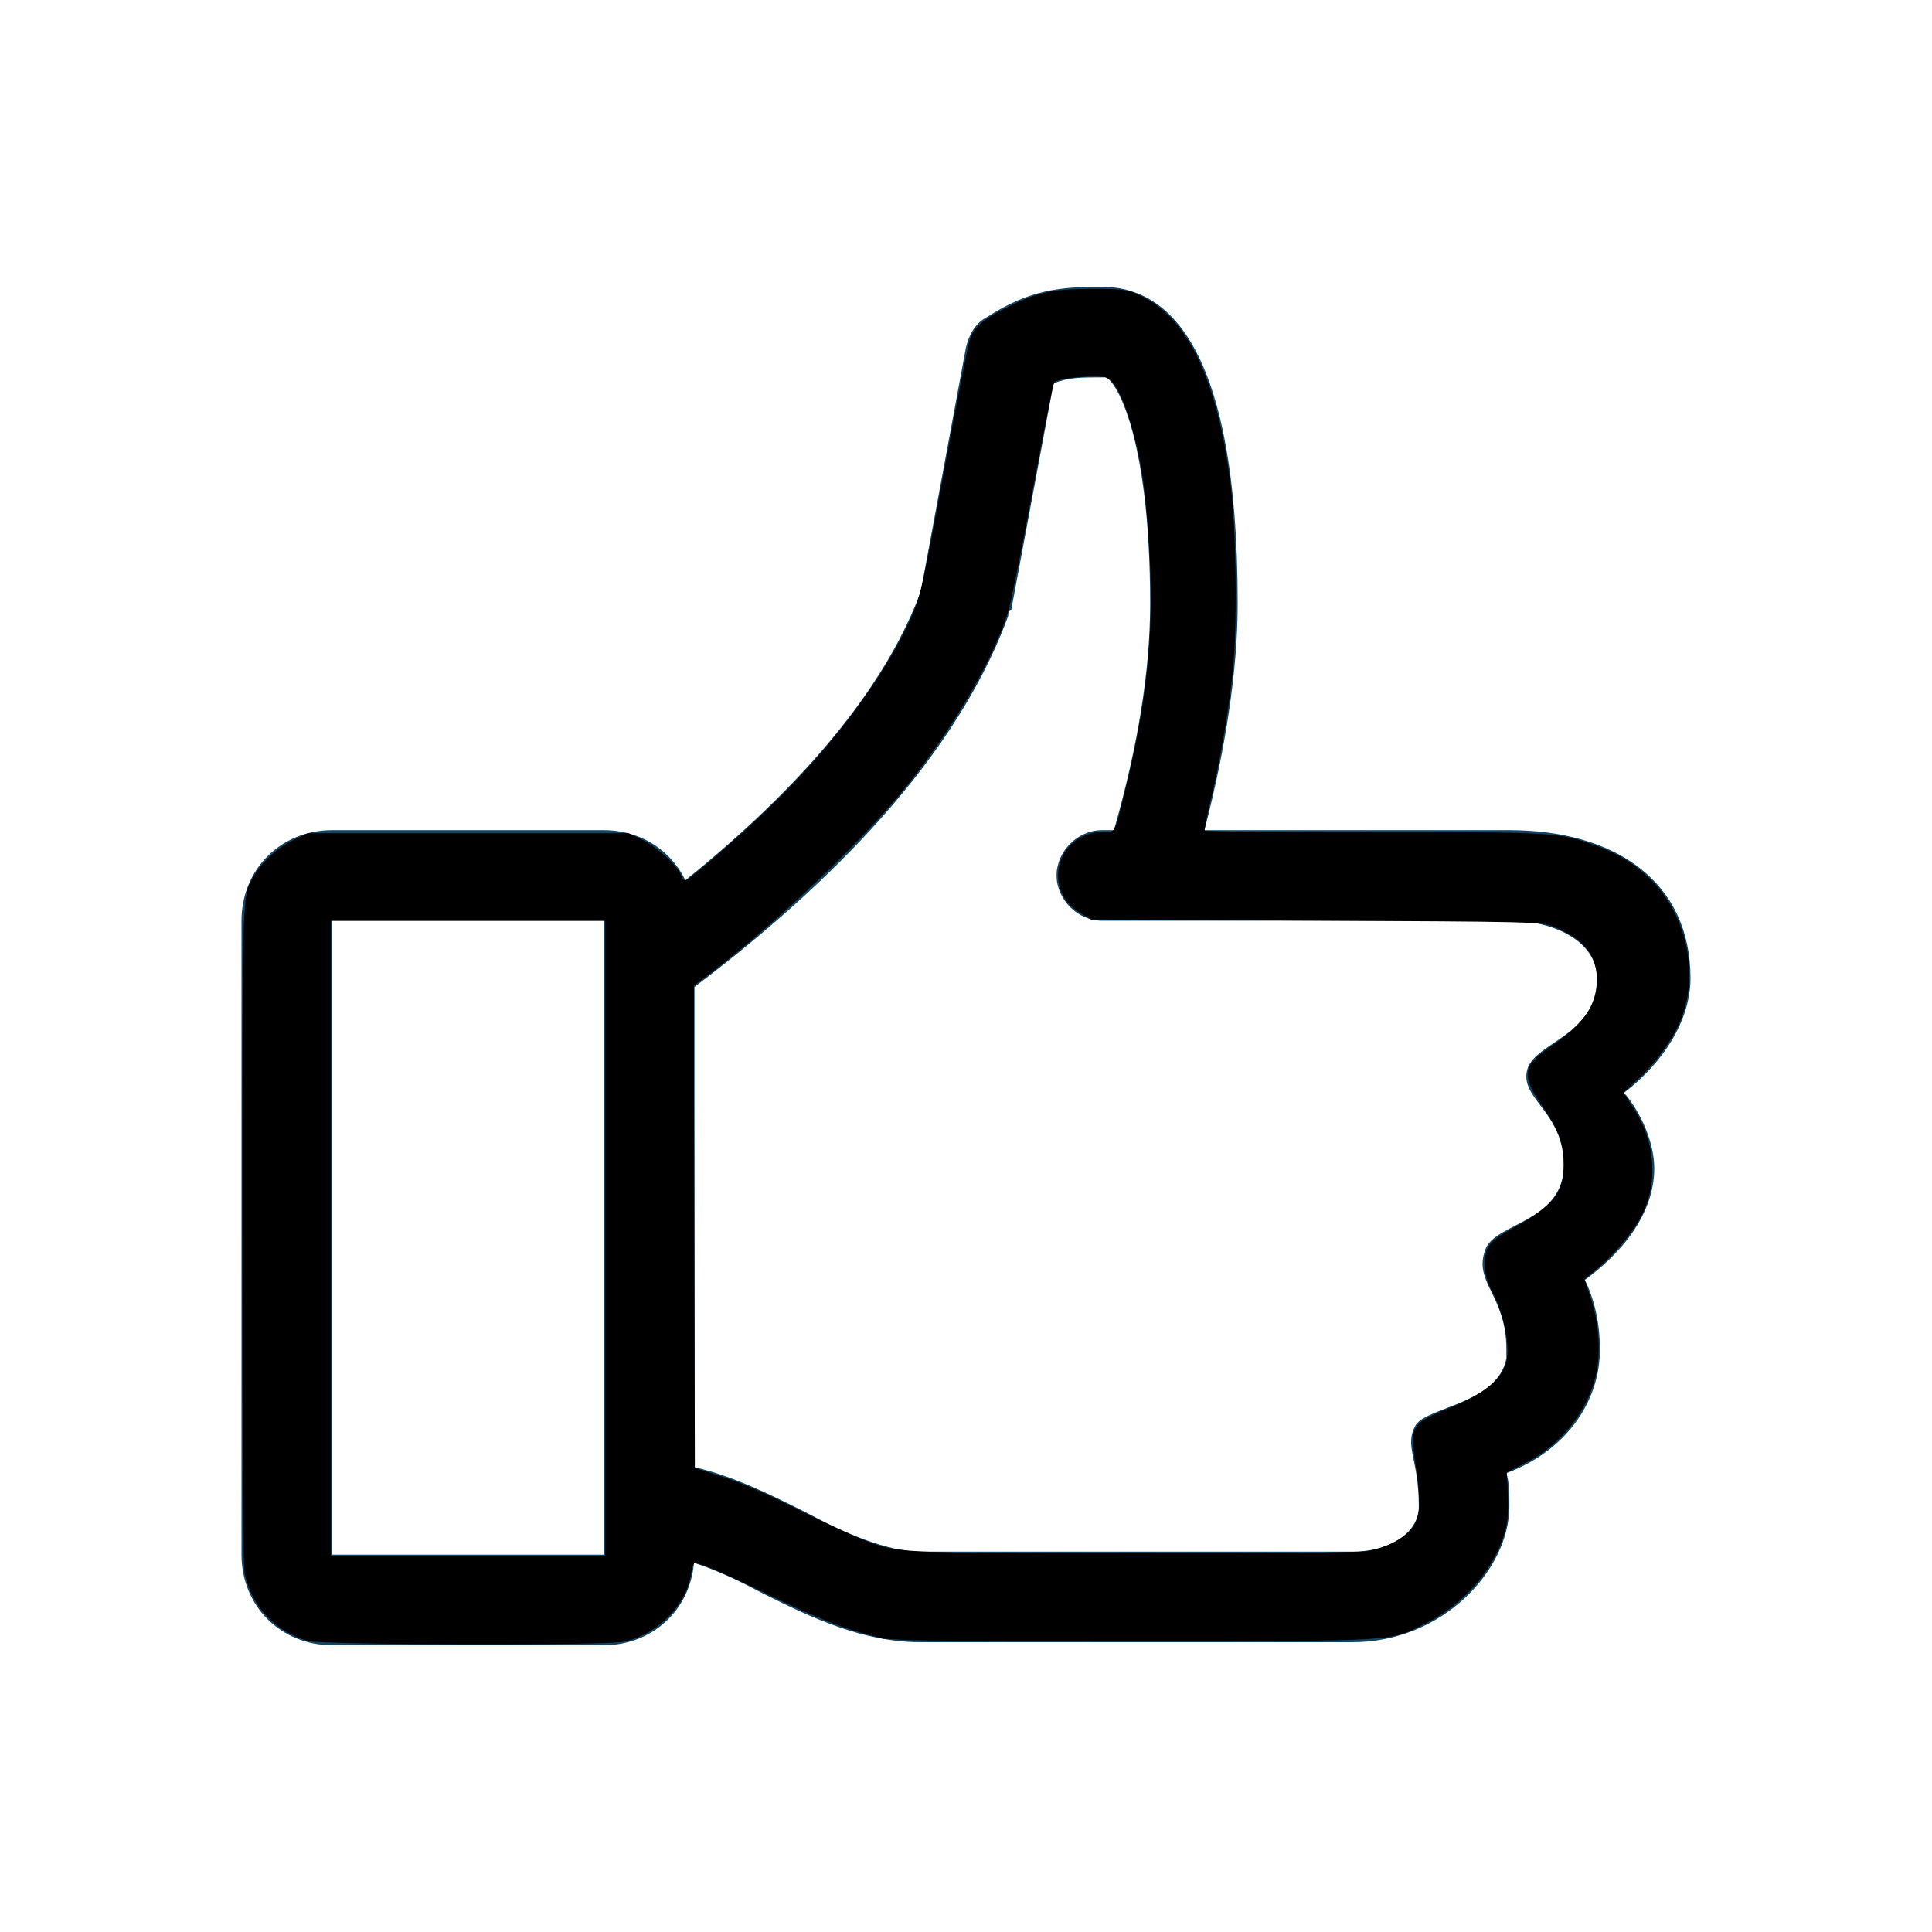 <?xml version="1.0" encoding="UTF-8" standalone="no"?>
<svg
   id="Layer_1"
   style="enable-background:new 0 0 64 64;"
   version="1.1"
   viewBox="0 0 64 64"
   xml:space="preserve"
   sodipodi:docname="like_icon_normal.svg"
   inkscape:version="1.1 (c68e22c387, 2021-05-23)"
   xmlns:inkscape="http://www.inkscape.org/namespaces/inkscape"
   xmlns:sodipodi="http://sodipodi.sourceforge.net/DTD/sodipodi-0.dtd"
   xmlns="http://www.w3.org/2000/svg"
   xmlns:svg="http://www.w3.org/2000/svg"><defs
     id="defs12" /><sodipodi:namedview
     id="namedview10"
     pagecolor="#505050"
     bordercolor="#eeeeee"
     borderopacity="1"
     inkscape:pageshadow="0"
     inkscape:pageopacity="0"
     inkscape:pagecheckerboard="0"
     showgrid="false"
     inkscape:zoom="13.640625"
     inkscape:cx="32"
     inkscape:cy="32"
     inkscape:window-width="2560"
     inkscape:window-height="1377"
     inkscape:window-x="-8"
     inkscape:window-y="-8"
     inkscape:window-maximized="1"
     inkscape:current-layer="Layer_1" /><style
     type="text/css"
     id="style2">
	.st0{fill:#134563;}
</style><g
     id="g7"><g
       id="Icon-Like"
       transform="translate(78, 528)"><path
         class="st0"
         d="M-22-495.6c0-3.2-2.5-4.9-6-4.9h-10.1c0.7-2.7,1.1-5.3,1.1-7.5c0-8.7-2.4-10.5-4.5-10.5     c-1.4,0-2.4,0.1-3.8,1c-0.4,0.2-0.6,0.6-0.7,1l-1.5,8.1c-1.6,4.3-5.7,8-9,10.5v21.4c1.1,0,2.5,0.6,3.8,1.3     c1.6,0.8,3.3,1.6,5.2,1.6h14.3c3,0,5.2-2.4,5.2-4.5c0-0.4,0-0.8-0.1-1.1c1.9-0.7,3.1-2.3,3.1-4.1c0-0.9-0.2-1.7-0.5-2.3     c1.1-0.8,2.3-2.1,2.3-3.7c0-0.8-0.4-1.8-1-2.5C-22.9-492.8-22-494.2-22-495.6L-22-495.6z M-25.1-495.6c0,1.9-2,2.1-2.3,3     c-0.3,1,1.2,1.4,1.2,3.2c0,1.9-2.3,1.9-2.6,2.8c-0.4,1.1,0.7,1.5,0.7,3.3c0,0.1,0,0.2,0,0.3c-0.3,1.5-2.6,1.6-3,2.2     c-0.4,0.7,0.1,1.1,0.1,2.7c0,0.9-1,1.5-2.2,1.5h-14.3c-1.1,0-2.5-0.6-3.8-1.3c-1.2-0.6-2.4-1.2-3.7-1.5v-15.9     c3.7-2.8,8.5-7.1,10.4-12.3c0-0.1,0-0.2,0.1-0.2l1.4-7.5c0.5-0.2,0.9-0.2,1.7-0.2c0.3,0,1.5,1.8,1.5,7.5c0,2.2-0.4,4.7-1.2,7.5     h-0.4c-0.8,0-1.5,0.7-1.5,1.5c0,0.8,0.7,1.5,1.5,1.5H-28C-26.5-497.5-25.1-496.8-25.1-495.6L-25.1-495.6z"
         id="Fill-4_2_" /><path
         class="st0"
         d="M-58-473.5h-9c-1.7,0-3-1.3-3-3v-21c0-1.7,1.3-3,3-3h9c1.7,0,3,1.3,3,3v21     C-55-474.8-56.3-473.5-58-473.5L-58-473.5z M-67-497.5v21h9l0-21H-67L-67-497.5z M-70-518.5"
         id="Fill-6_2_" /></g></g><path
     style="fill:#000000;stroke:none;stroke-width:0.073"
     d="M 10.219,54.363 C 9.138,54.065 8.34,53.224 8.11,52.138 8.051,51.861 8.027,48.669 8.027,40.956 c 0,-11.737 -0.016,-11.253 0.4,-11.961 0.273,-0.466 0.771,-0.916 1.287,-1.164 l 0.477,-0.229 h 5.315 5.315 l 0.422,0.198 c 0.479,0.225 1.169,0.84 1.303,1.162 0.049,0.119 0.113,0.216 0.141,0.216 0.081,0 1.124,-0.883 2.167,-1.834 2.436,-2.221 4.432,-4.823 5.384,-7.018 0.258,-0.595 0.352,-1.023 1.027,-4.68 0.408,-2.214 0.793,-4.181 0.855,-4.371 0.144,-0.444 0.437,-0.697 1.291,-1.117 0.996,-0.489 1.432,-0.583 2.733,-0.587 0.963,-0.003 1.148,0.016 1.487,0.155 1.66,0.679 2.684,2.749 3.136,6.341 0.184,1.463 0.222,4.694 0.073,6.146 -0.14,1.357 -0.445,3.127 -0.761,4.415 -0.116,0.473 -0.194,0.877 -0.173,0.898 0.021,0.021 2.519,0.038 5.551,0.038 6.018,0 6.172,0.009 7.351,0.426 0.778,0.275 1.33,0.614 1.877,1.15 1.266,1.243 1.647,3.364 0.879,4.894 -0.306,0.609 -0.791,1.247 -1.31,1.722 l -0.48,0.44 0.303,0.453 c 0.805,1.206 0.879,2.668 0.193,3.817 -0.287,0.481 -0.869,1.153 -1.327,1.532 l -0.457,0.378 0.209,0.624 c 0.274,0.82 0.343,1.832 0.172,2.553 -0.286,1.213 -1.164,2.309 -2.322,2.902 l -0.63,0.322 0.034,0.711 c 0.021,0.437 -0.001,0.863 -0.058,1.105 -0.297,1.265 -1.346,2.524 -2.644,3.174 -1.243,0.622 -0.746,0.592 -9.708,0.592 -7.867,0 -7.922,-10e-4 -8.583,-0.159 -0.977,-0.233 -1.945,-0.614 -3.55,-1.397 -1.501,-0.732 -2.317,-1.074 -2.414,-1.013 -0.032,0.02 -0.076,0.167 -0.097,0.326 -0.14,1.042 -1.116,2.032 -2.239,2.27 -0.582,0.123 -9.976,0.102 -10.433,-0.024 z m 9.831,-13.346 V 30.497 h -4.545 -4.545 v 10.52 10.52 h 4.545 4.545 z m 25.219,10.37 c 0.613,-0.097 1.218,-0.4 1.495,-0.75 0.281,-0.355 0.324,-0.858 0.163,-1.88 -0.177,-1.117 -0.162,-1.373 0.094,-1.612 0.117,-0.109 0.455,-0.291 0.751,-0.406 1.32,-0.509 1.956,-0.989 2.121,-1.602 0.143,-0.533 -0.062,-1.571 -0.466,-2.358 -0.18,-0.35 -0.229,-0.539 -0.232,-0.896 -0.006,-0.601 0.12,-0.758 0.989,-1.238 1.267,-0.7 1.619,-1.147 1.619,-2.053 0,-0.705 -0.164,-1.157 -0.703,-1.934 -0.718,-1.036 -0.673,-1.355 0.279,-2 1.082,-0.733 1.52,-1.358 1.524,-2.176 0.004,-0.856 -0.457,-1.407 -1.513,-1.809 -0.349,-0.133 -0.721,-0.141 -7.808,-0.177 l -7.441,-0.037 -0.346,-0.204 c -1.312,-0.771 -0.782,-2.692 0.741,-2.692 0.423,0 0.376,0.086 0.732,-1.356 0.713,-2.888 0.953,-5.165 0.818,-7.742 -0.112,-2.132 -0.268,-3.222 -0.639,-4.464 -0.209,-0.698 -0.407,-1.13 -0.631,-1.375 -0.126,-0.137 -0.228,-0.165 -0.605,-0.165 -0.483,0 -1.203,0.113 -1.293,0.203 -0.03,0.03 -0.351,1.654 -0.715,3.609 -0.363,1.955 -0.731,3.77 -0.817,4.032 -0.533,1.622 -1.788,3.772 -3.34,5.718 -1.414,1.774 -4.474,4.692 -6.546,6.242 l -0.52,0.389 0.019,7.984 0.019,7.984 0.733,0.237 c 0.899,0.29 1.57,0.581 3.042,1.319 0.625,0.313 1.424,0.681 1.776,0.817 1.189,0.459 1.056,0.453 9.001,0.459 4.603,0.004 7.394,-0.021 7.698,-0.069 z"
     id="path51" /><path
     style="fill:#000000;stroke-width:0.073"
     d="m 12.683,54.397 -2.493,-0.039 -0.406,-0.199 C 8.98,53.765 8.446,53.141 8.209,52.317 8.096,51.922 8.085,51.004 8.086,41.174 8.086,33.62 8.111,30.299 8.169,29.914 8.217,29.595 8.326,29.24 8.43,29.062 8.675,28.644 9.339,28.054 9.819,27.827 L 10.218,27.638 h 5.305 5.305 l 0.364,0.182 c 0.437,0.218 1.165,0.851 1.318,1.146 0.06,0.117 0.151,0.212 0.201,0.212 0.172,0 1.848,-1.486 3.134,-2.777 1.923,-1.932 3.225,-3.647 4.116,-5.424 0.509,-1.015 0.589,-1.337 1.381,-5.539 0.729,-3.87 0.777,-4.101 0.915,-4.366 0.143,-0.277 0.451,-0.504 1.178,-0.867 1.001,-0.5 1.296,-0.561 2.708,-0.562 l 1.246,-0.001 0.457,0.239 c 1.407,0.735 2.344,2.627 2.815,5.681 0.117,0.762 0.158,1.476 0.189,3.317 0.052,3.086 -0.063,4.257 -0.715,7.287 -0.16,0.742 -0.29,1.355 -0.29,1.363 0,0.008 2.498,0.037 5.551,0.066 3.053,0.029 5.8,0.084 6.103,0.122 0.304,0.038 0.766,0.14 1.028,0.225 2.064,0.673 3.256,2.133 3.356,4.106 0.069,1.374 -0.326,2.284 -1.545,3.558 l -0.573,0.599 0.33,0.574 c 0.815,1.418 0.792,2.74 -0.068,3.946 -0.356,0.5 -0.891,1.077 -1.304,1.407 l -0.281,0.225 0.205,0.614 c 0.185,0.554 0.205,0.714 0.206,1.64 0.001,0.957 -0.012,1.059 -0.2,1.503 -0.423,0.999 -1.145,1.764 -2.228,2.358 l -0.536,0.294 v 0.875 c 0,0.685 -0.032,0.965 -0.146,1.29 -0.464,1.319 -1.797,2.616 -3.197,3.11 -0.723,0.255 -2.114,0.293 -9.927,0.268 l -7.368,-0.023 -0.631,-0.197 c -0.931,-0.29 -1.613,-0.573 -3.343,-1.384 -1.505,-0.706 -2.074,-0.945 -2.25,-0.945 -0.046,0 -0.144,0.231 -0.217,0.513 -0.287,1.113 -1.322,2.01 -2.417,2.093 -0.704,0.054 -5.2,0.073 -7.71,0.034 z M 20.05,41.017 V 30.497 h -4.545 -4.545 v 10.52 10.52 h 4.545 4.545 z m 25.38,10.364 c 0.71,-0.151 1.26,-0.504 1.496,-0.96 0.124,-0.24 0.124,-0.28 -0.017,-2.38 -0.045,-0.663 -0.042,-0.676 0.153,-0.857 0.109,-0.101 0.451,-0.288 0.76,-0.415 1.162,-0.478 1.874,-0.992 2.061,-1.487 0.188,-0.499 -0.007,-1.697 -0.404,-2.479 -0.265,-0.522 -0.318,-1.184 -0.121,-1.493 0.084,-0.131 0.448,-0.402 0.903,-0.671 1.264,-0.748 1.546,-1.118 1.552,-2.04 0.005,-0.695 -0.088,-0.979 -0.605,-1.835 -0.567,-0.94 -0.632,-1.131 -0.483,-1.419 0.062,-0.121 0.44,-0.47 0.84,-0.776 1.077,-0.826 1.479,-1.528 1.35,-2.359 -0.102,-0.658 -0.451,-1.064 -1.232,-1.432 l -0.513,-0.242 -4.765,-0.048 c -2.621,-0.026 -6.005,-0.051 -7.52,-0.055 l -2.755,-0.007 -0.34,-0.225 c -0.411,-0.272 -0.623,-0.596 -0.685,-1.046 -0.038,-0.277 -0.011,-0.409 0.15,-0.739 0.242,-0.494 0.553,-0.702 1.211,-0.81 l 0.481,-0.079 0.166,-0.582 c 0.231,-0.811 0.647,-2.783 0.78,-3.703 0.379,-2.608 0.323,-5.776 -0.142,-8.101 -0.307,-1.532 -0.734,-2.554 -1.107,-2.648 -0.217,-0.055 -1.473,0.005 -1.651,0.079 -0.093,0.038 -0.207,0.498 -0.498,2.006 -0.958,4.97 -1.114,5.689 -1.372,6.318 -0.848,2.067 -2.439,4.45 -4.337,6.5 -1.421,1.535 -4.037,3.91 -5.381,4.888 l -0.419,0.305 -0.002,8.034 -0.002,8.034 0.312,0.092 c 0.772,0.228 1.828,0.668 3.354,1.399 1.944,0.931 2.557,1.161 3.299,1.24 0.904,0.096 15.028,0.092 15.483,-0.004 z"
     id="path127" /></svg>
